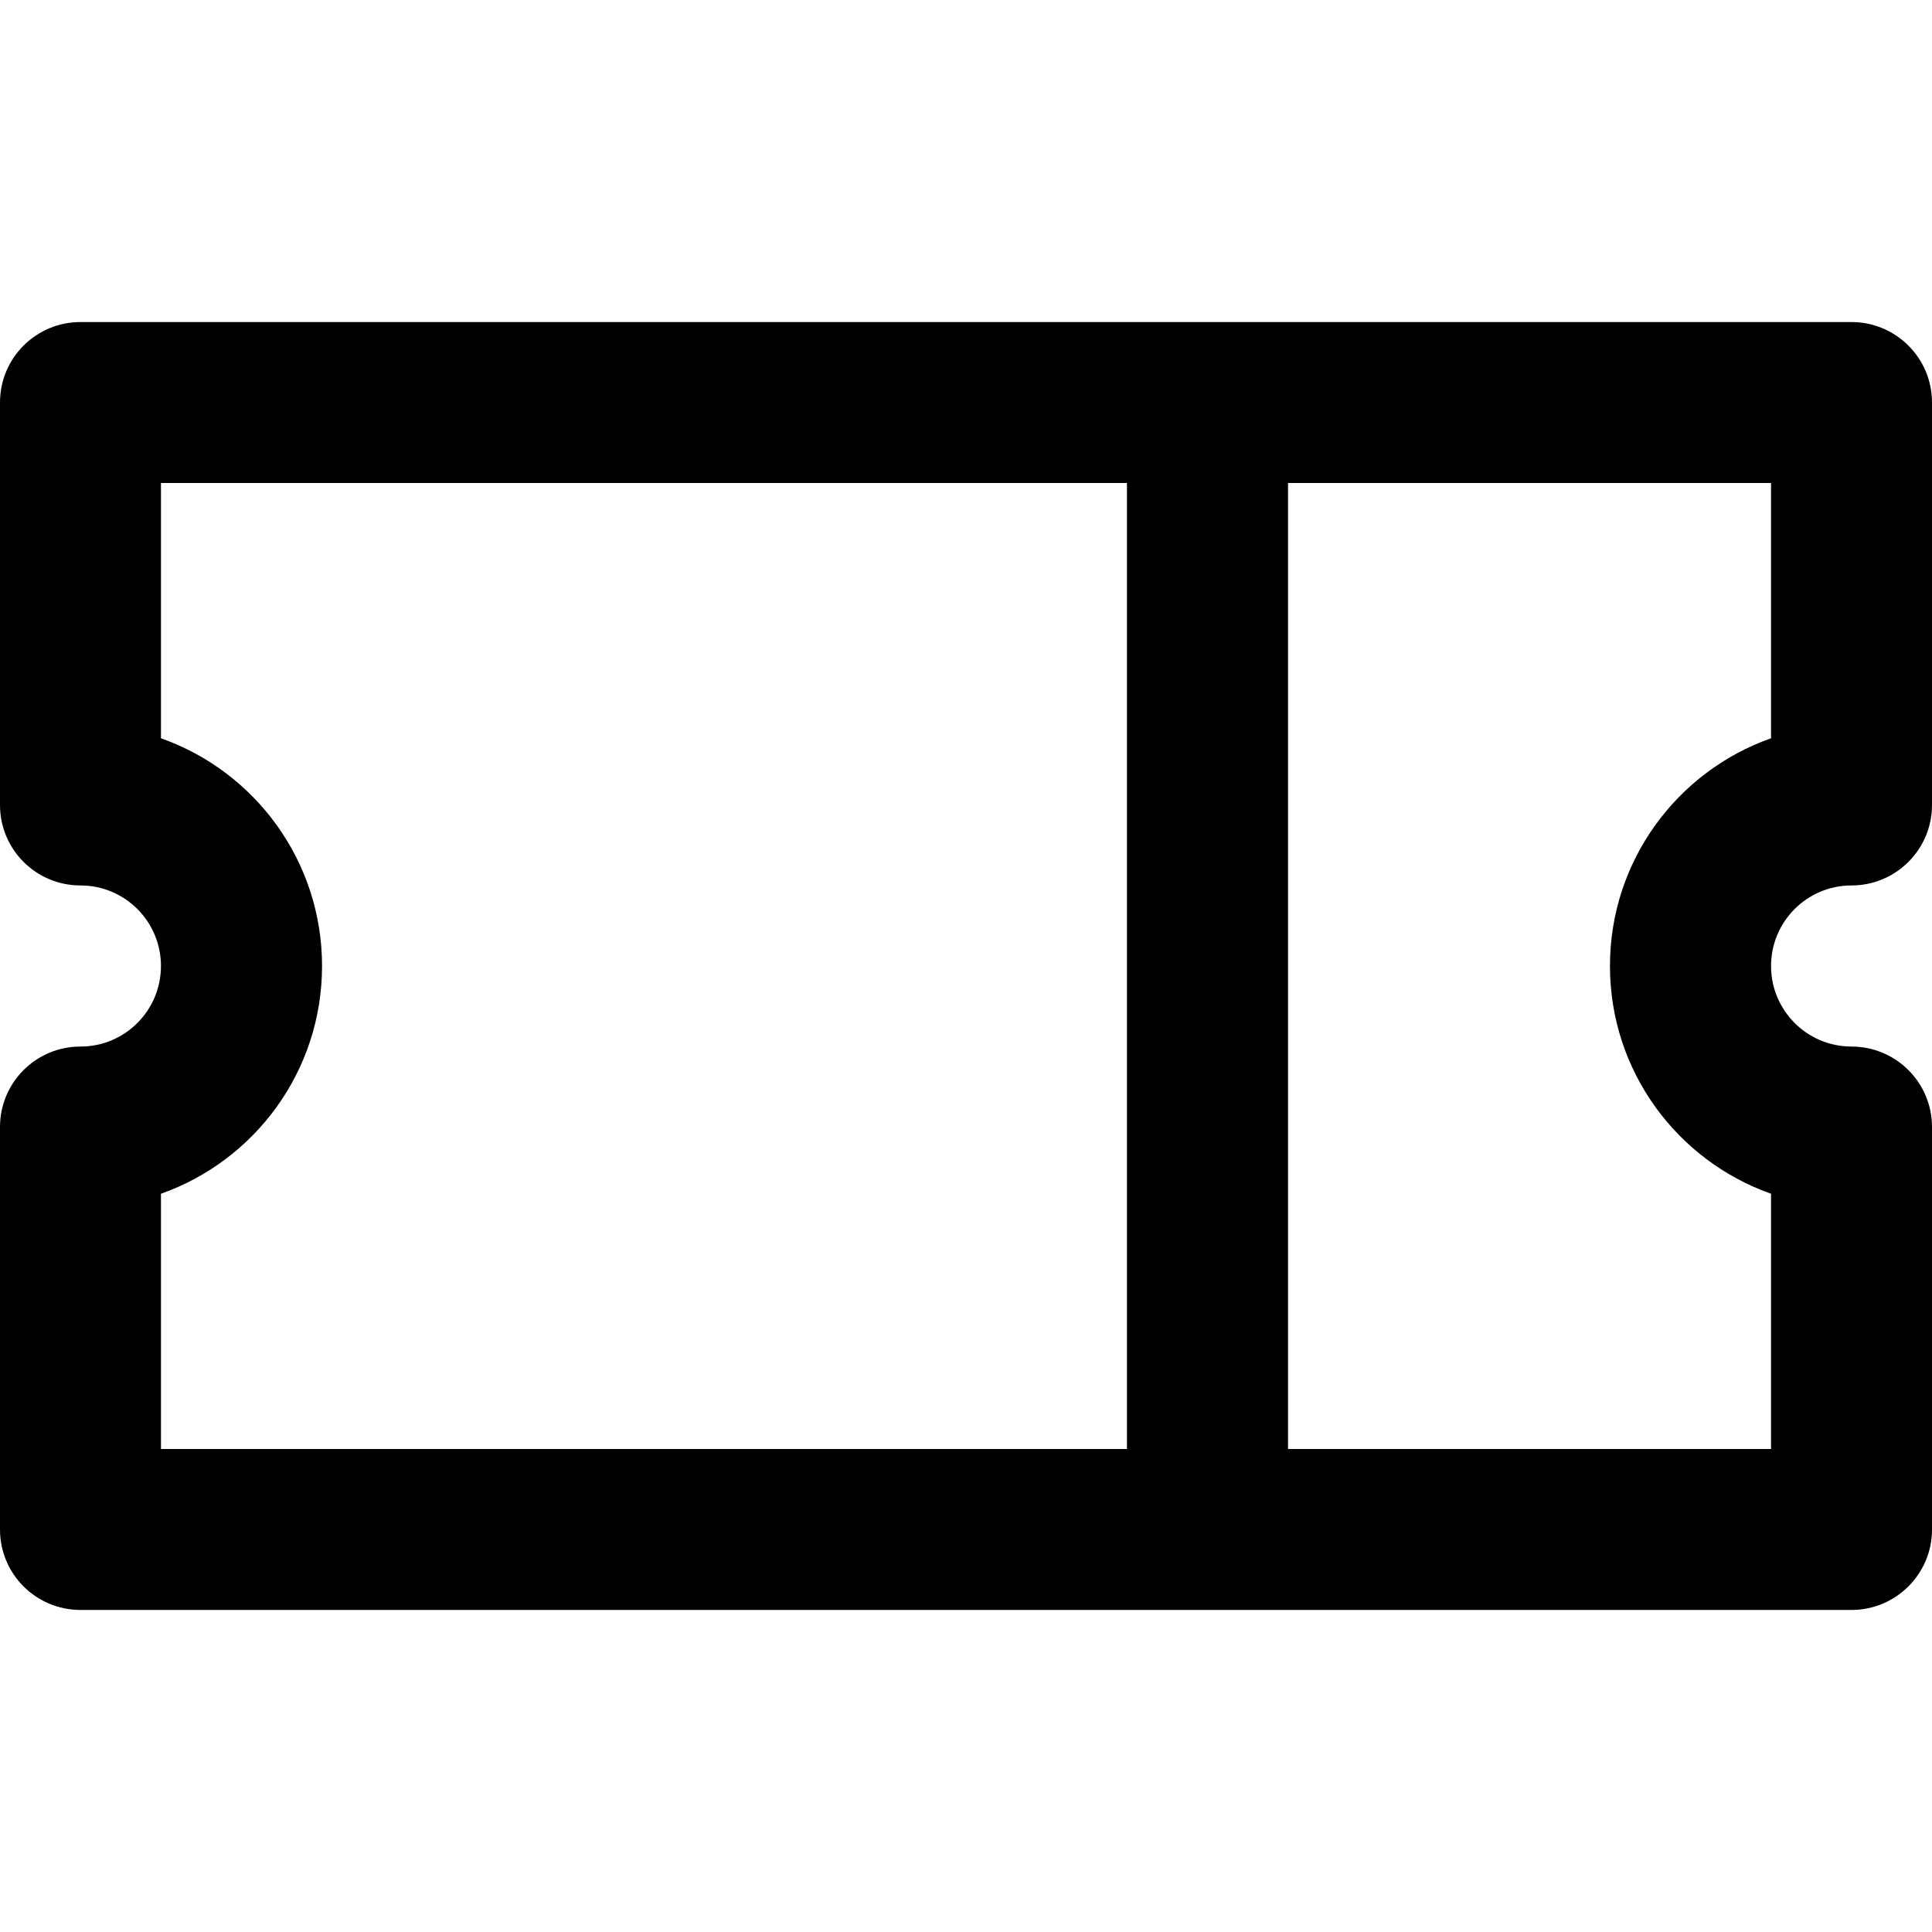 <svg width="16" height="16" viewBox="0 0 16 16" xmlns="http://www.w3.org/2000/svg">
    <path fill-rule="evenodd" clip-rule="evenodd" d="M0 3.333C0 2.965 0.298 2.667 0.667 2.667H15.333C15.701 2.667 16 2.965 16 3.333V6.667C16 7.035 15.701 7.333 15.333 7.333C14.965 7.333 14.667 7.632 14.667 8C14.667 8.368 14.965 8.667 15.333 8.667C15.701 8.667 16 8.965 16 9.333V12.667C16 13.035 15.701 13.333 15.333 13.333H0.667C0.298 13.333 0 13.035 0 12.667L0 9.333C0 8.965 0.298 8.667 0.667 8.667C1.035 8.667 1.333 8.368 1.333 8C1.333 7.632 1.035 7.333 0.667 7.333C0.298 7.333 0 7.035 0 6.667L0 3.333ZM1.333 6.114C2.11 6.388 2.667 7.129 2.667 8C2.667 8.871 2.11 9.612 1.333 9.886V12H9.333V4H1.333V6.114ZM14.667 4V6.114C13.89 6.388 13.333 7.129 13.333 8C13.333 8.871 13.89 9.612 14.667 9.886V12H10.667V4H14.667Z" />
</svg>
